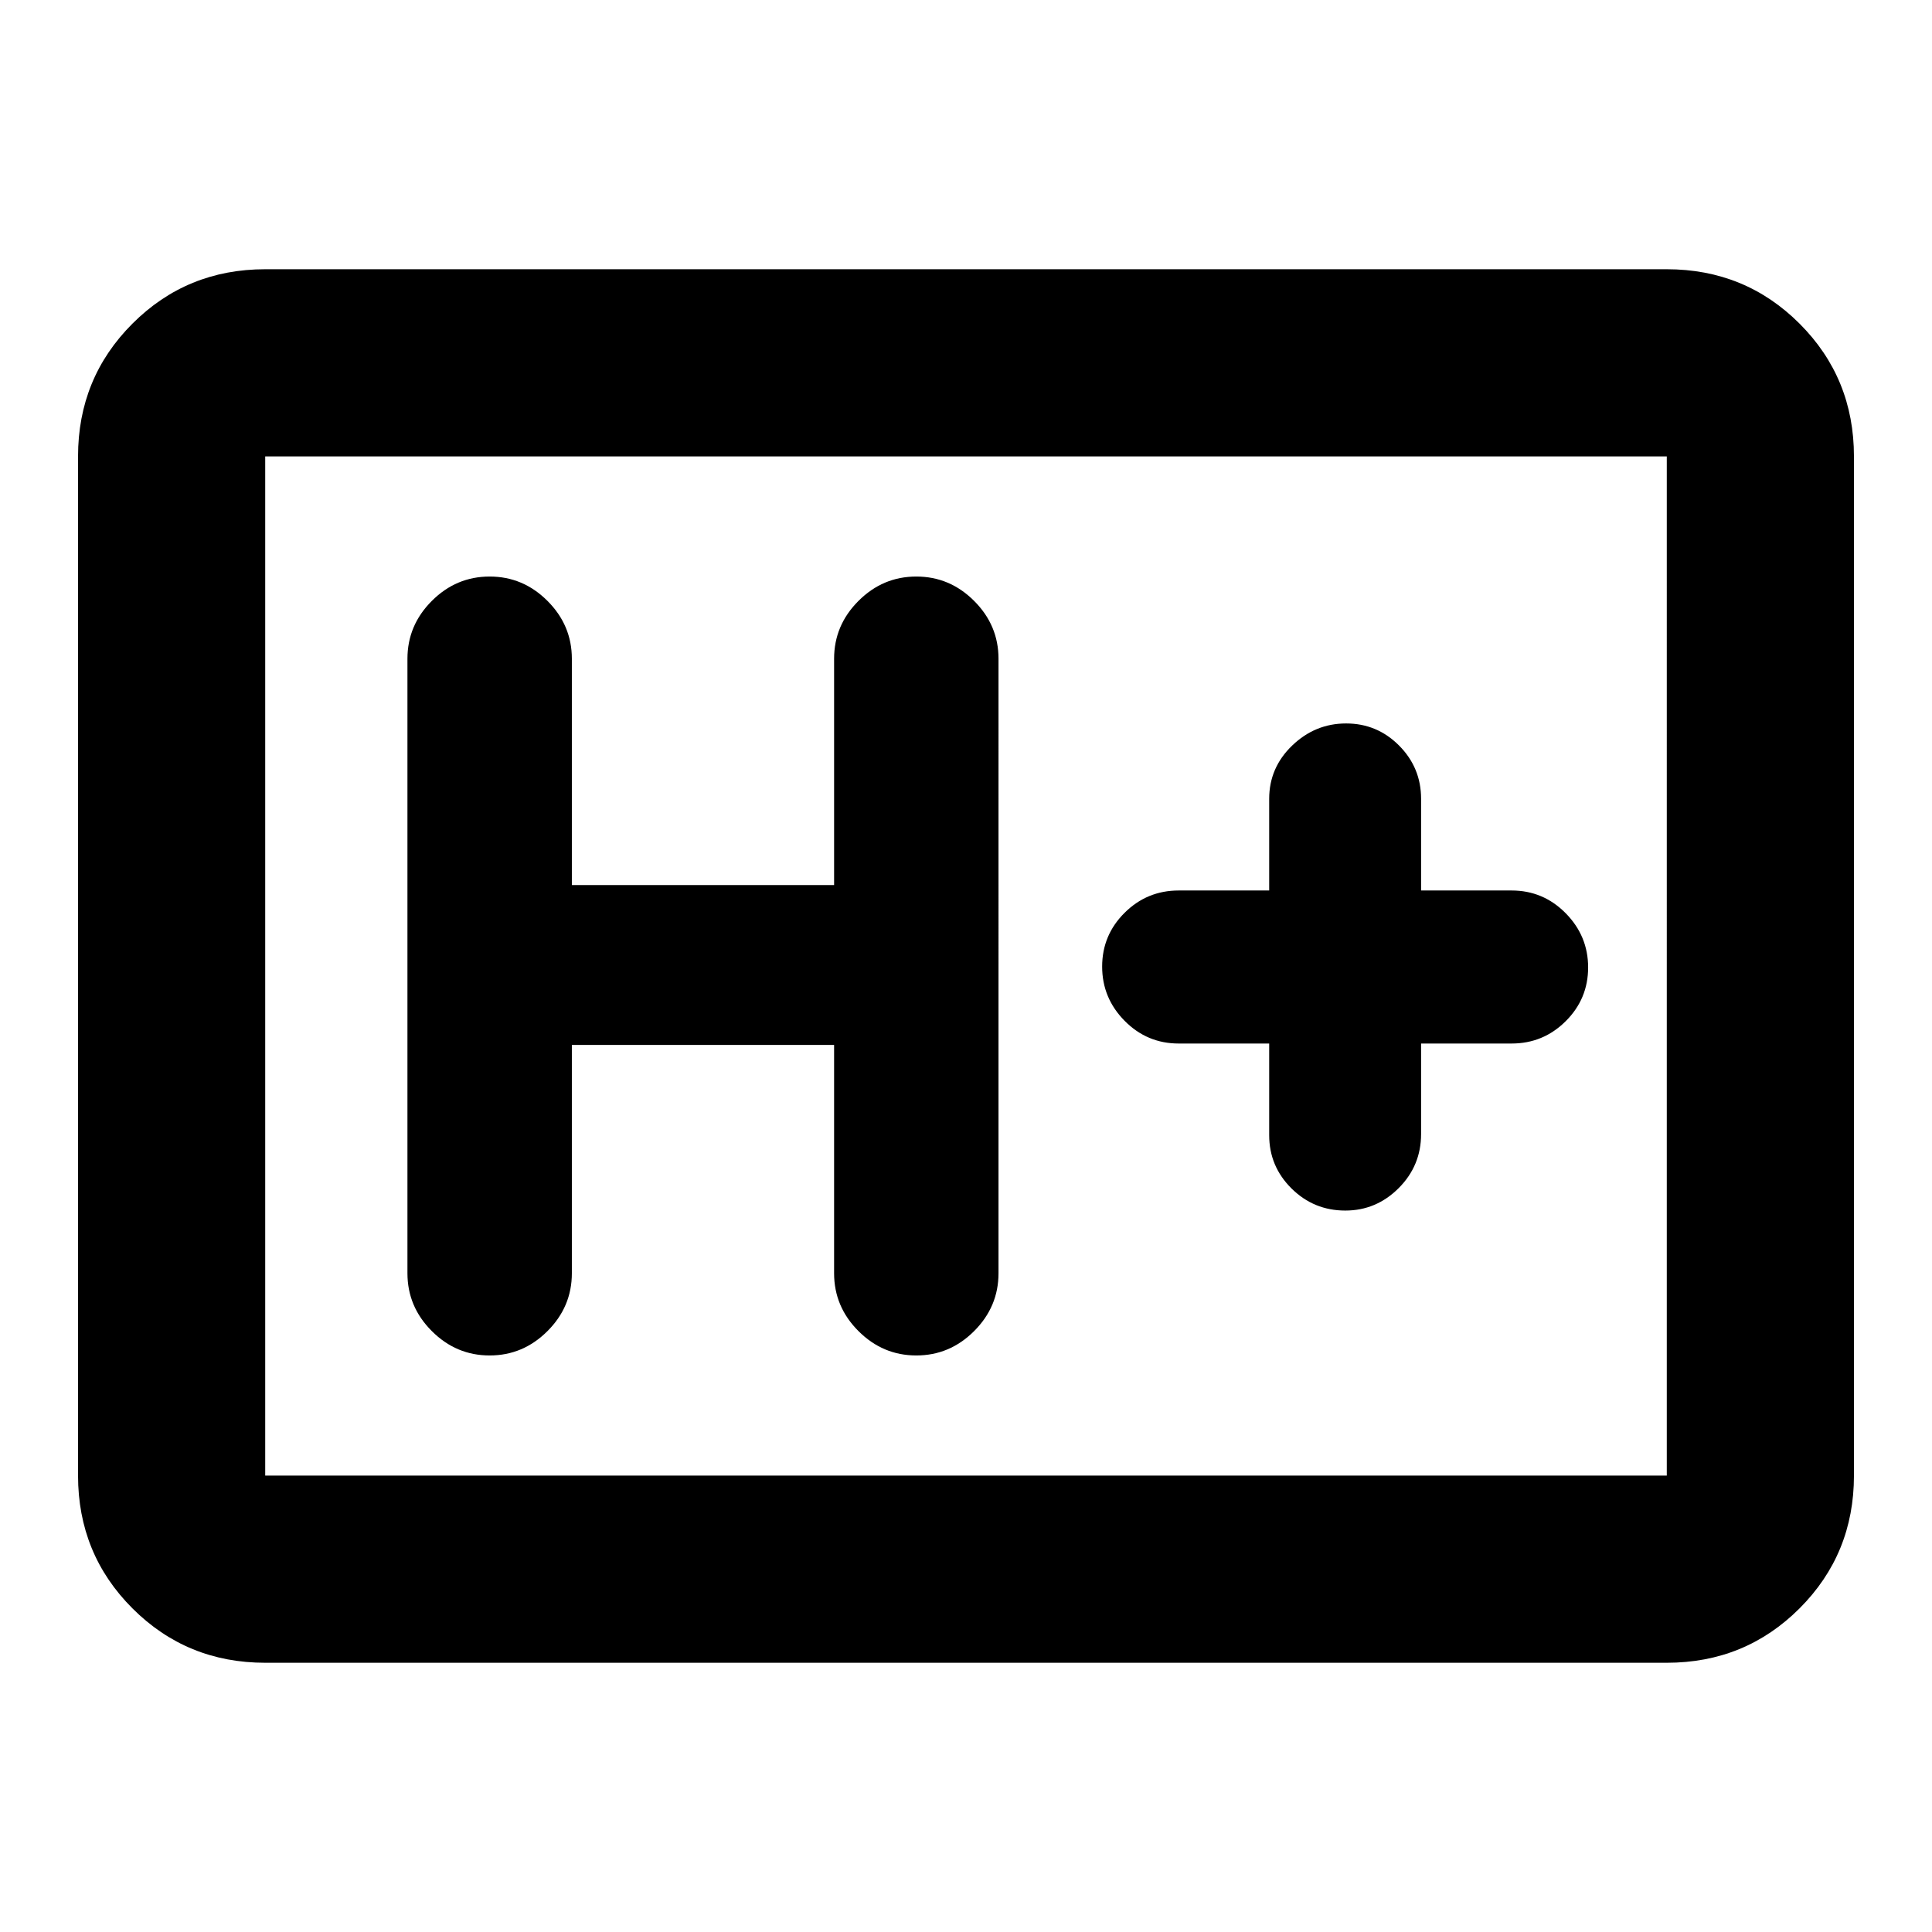 <svg xmlns="http://www.w3.org/2000/svg" height="20" viewBox="0 96 960 960" width="20"><path d="M131.783 922.218q-38.942 0-65.972-27.029-27.03-27.03-27.03-65.972V322.783q0-38.942 27.03-65.972 27.03-27.029 65.972-27.029h696.434q38.942 0 65.972 27.029 27.029 27.03 27.029 65.972v506.434q0 38.942-27.029 65.972-27.03 27.029-65.972 27.029H131.783Zm0-93.001h696.434V322.783H131.783v506.434Zm0 0V322.783v506.434Zm152.37-213.999h130.304v113.456q0 16.626 12.111 28.737 12.111 12.111 28.737 12.111 16.626 0 28.737-12.111 12.111-12.111 12.111-28.737V423.326q0-16.626-12.111-28.737-12.111-12.111-28.737-12.111-16.626 0-28.737 12.111-12.111 12.111-12.111 28.737v112.456H284.153V423.326q0-16.626-12.111-28.737-12.111-12.111-28.737-12.111-16.626 0-28.737 12.111-12.111 12.111-12.111 28.737v305.348q0 16.626 12.111 28.737 12.111 12.111 28.737 12.111 16.626 0 28.737-12.111 12.111-12.111 12.111-28.737V615.218Zm346.5-.696v45.543q0 15.482 11.09 26.469 11.089 10.988 26.722 10.988 15.392 0 26.529-11.15 11.138-11.15 11.138-26.872v-44.978h44.978q15.722 0 26.872-11.09 11.15-11.089 11.15-26.721 0-15.633-11.15-26.933t-26.872-11.3h-44.978v-45.543q0-15.482-10.93-26.469-10.93-10.988-26.326-10.988-15.397 0-26.81 10.988-11.413 10.987-11.413 26.469v45.543h-44.978q-15.722 0-26.872 11.09-11.15 11.089-11.15 26.721 0 15.633 11.15 26.933t26.872 11.3h44.978Z"/></svg>